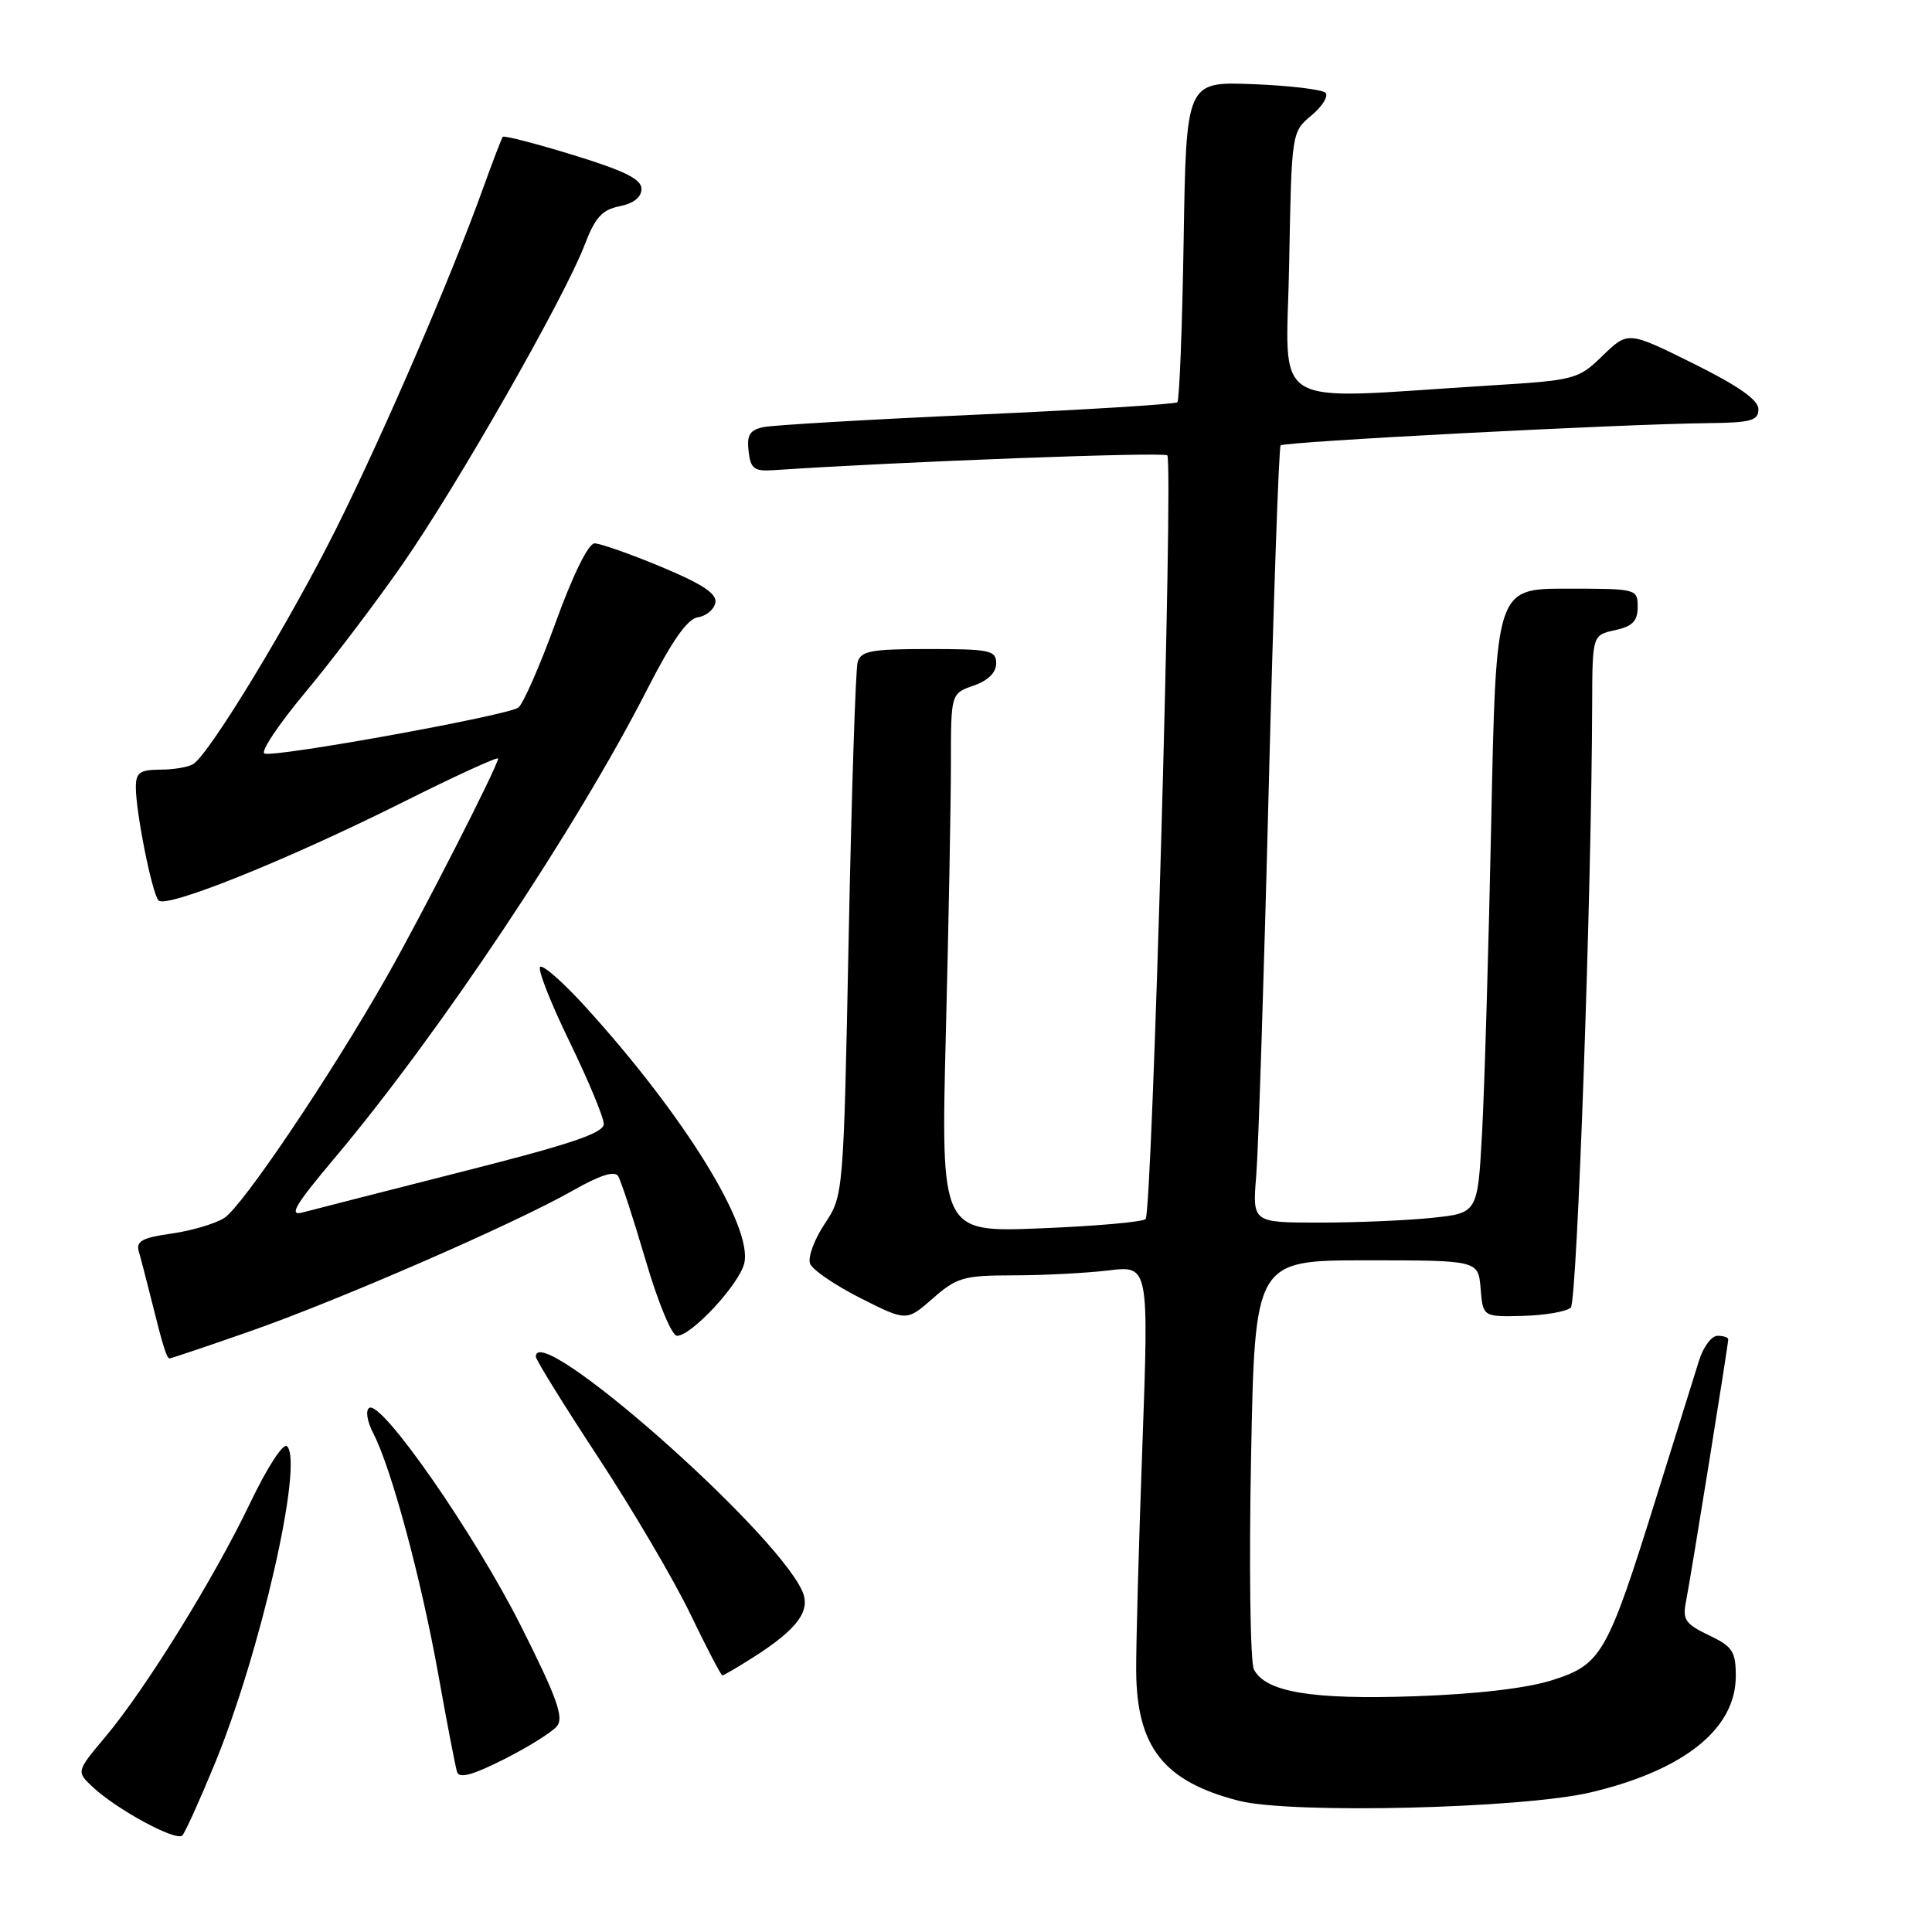 <?xml version="1.0" encoding="UTF-8" standalone="no"?>
<!DOCTYPE svg PUBLIC "-//W3C//DTD SVG 1.1//EN" "http://www.w3.org/Graphics/SVG/1.1/DTD/svg11.dtd" >
<svg xmlns="http://www.w3.org/2000/svg" xmlns:xlink="http://www.w3.org/1999/xlink" version="1.1" viewBox="0 0 256 256">
 <g >
 <path fill="currentColor"
d=" M 28.44 233.75 C 34.50 219.03 40.25 193.85 38.04 191.64 C 37.54 191.14 35.45 194.35 33.16 199.13 C 28.36 209.15 19.33 223.74 13.98 230.12 C 10.10 234.74 10.10 234.74 12.30 236.80 C 15.51 239.80 23.36 244.04 24.16 243.21 C 24.53 242.82 26.46 238.56 28.44 233.75 Z  M 210.78 237.50 C 223.15 234.57 230.00 229.08 230.00 222.11 C 230.00 218.81 229.58 218.17 226.42 216.67 C 223.32 215.19 222.92 214.60 223.40 212.23 C 224.01 209.17 229.00 178.20 229.00 177.47 C 229.00 177.21 228.36 177.00 227.58 177.00 C 226.80 177.00 225.70 178.46 225.14 180.25 C 224.58 182.04 222.01 190.25 219.44 198.50 C 212.99 219.18 212.22 220.53 205.75 222.61 C 202.40 223.69 195.81 224.47 187.57 224.76 C 173.83 225.24 167.70 224.22 166.15 221.21 C 165.67 220.27 165.49 207.69 165.77 193.25 C 166.27 167.00 166.27 167.00 181.07 167.00 C 195.88 167.00 195.88 167.00 196.19 170.75 C 196.50 174.50 196.50 174.50 201.84 174.36 C 204.78 174.28 207.62 173.78 208.14 173.26 C 208.98 172.42 210.90 118.22 210.97 93.33 C 211.00 84.16 211.00 84.16 214.00 83.50 C 216.33 82.99 217.00 82.30 217.00 80.42 C 217.00 78.03 216.88 78.00 207.61 78.00 C 198.23 78.00 198.23 78.00 197.60 108.75 C 197.25 125.66 196.70 144.28 196.38 150.12 C 195.80 160.74 195.80 160.74 189.75 161.37 C 186.43 161.72 179.71 162.00 174.83 162.00 C 165.94 162.00 165.94 162.00 166.46 155.75 C 166.74 152.31 167.49 129.25 168.11 104.50 C 168.74 79.75 169.45 59.28 169.69 59.02 C 170.15 58.52 214.63 56.20 226.25 56.07 C 232.02 56.01 233.00 55.74 233.00 54.22 C 233.00 52.99 230.36 51.14 224.36 48.16 C 215.72 43.88 215.72 43.88 212.37 47.12 C 209.10 50.29 208.76 50.38 197.26 51.09 C 167.52 52.93 170.46 54.72 170.82 34.99 C 171.14 17.50 171.14 17.50 173.78 15.29 C 175.23 14.08 176.06 12.73 175.63 12.29 C 175.19 11.86 170.86 11.34 166.01 11.15 C 157.18 10.81 157.18 10.81 156.84 31.82 C 156.65 43.38 156.28 53.05 156.00 53.30 C 155.72 53.56 143.80 54.30 129.50 54.94 C 115.20 55.58 102.46 56.33 101.19 56.59 C 99.35 56.97 98.94 57.63 99.19 59.78 C 99.46 62.12 99.92 62.47 102.50 62.30 C 119.29 61.17 154.19 59.86 154.67 60.34 C 155.50 61.17 152.68 160.66 151.80 161.53 C 151.42 161.92 145.16 162.47 137.89 162.76 C 124.67 163.30 124.67 163.30 125.33 136.90 C 125.70 122.38 126.00 106.31 126.00 101.20 C 126.00 91.90 126.00 91.90 129.00 90.85 C 130.92 90.18 132.00 89.12 132.00 87.90 C 132.00 86.17 131.18 86.00 123.07 86.00 C 115.41 86.00 114.06 86.25 113.64 87.75 C 113.37 88.71 112.84 105.00 112.46 123.95 C 111.77 158.39 111.77 158.39 109.27 162.17 C 107.89 164.25 107.02 166.62 107.34 167.44 C 107.65 168.26 110.66 170.31 114.02 172.01 C 120.13 175.09 120.13 175.09 123.60 172.05 C 126.78 169.26 127.68 169.00 134.28 168.99 C 138.25 168.99 143.92 168.69 146.87 168.34 C 152.23 167.69 152.23 167.69 151.37 191.60 C 150.89 204.74 150.52 218.20 150.55 221.50 C 150.65 231.56 154.24 236.07 164.15 238.61 C 171.07 240.38 201.69 239.65 210.78 237.50 Z  M 73.80 228.73 C 74.75 227.59 73.79 224.92 69.00 215.40 C 62.84 203.18 50.57 185.53 48.93 186.55 C 48.41 186.87 48.64 188.35 49.48 189.96 C 51.86 194.56 55.79 209.15 58.06 221.78 C 59.21 228.23 60.34 234.07 60.56 234.78 C 60.85 235.70 62.58 235.23 66.79 233.11 C 70.00 231.49 73.15 229.52 73.80 228.73 Z  M 99.77 219.63 C 105.71 215.85 107.51 213.40 106.27 210.75 C 102.41 202.45 71.00 174.86 71.00 179.76 C 71.00 180.18 74.71 186.17 79.25 193.08 C 83.79 199.99 89.28 209.32 91.45 213.82 C 93.62 218.32 95.54 222.00 95.72 222.00 C 95.90 222.00 97.72 220.93 99.77 219.63 Z  M 32.91 176.48 C 44.72 172.37 68.16 162.16 75.86 157.78 C 79.50 155.71 81.44 155.09 81.91 155.85 C 82.29 156.47 83.93 161.48 85.55 166.99 C 87.20 172.61 89.02 177.00 89.71 177.00 C 91.62 177.00 97.90 170.24 98.61 167.43 C 99.81 162.62 90.70 147.86 77.66 133.50 C 74.67 130.20 71.93 127.78 71.57 128.12 C 71.22 128.45 72.98 132.92 75.47 138.04 C 77.96 143.16 80.00 148.06 80.00 148.93 C 80.00 150.14 75.63 151.61 61.25 155.25 C 50.94 157.87 41.43 160.30 40.12 160.65 C 38.21 161.17 39.04 159.75 44.38 153.40 C 58.23 136.94 76.44 109.62 85.78 91.30 C 89.08 84.85 91.09 81.99 92.48 81.79 C 93.58 81.63 94.62 80.76 94.79 79.86 C 95.02 78.67 93.09 77.39 87.62 75.11 C 83.51 73.40 79.53 72.00 78.78 72.00 C 77.97 72.00 75.91 76.17 73.64 82.44 C 71.56 88.18 69.33 93.27 68.68 93.76 C 67.28 94.80 36.60 100.37 35.05 99.85 C 34.47 99.66 36.87 96.04 40.40 91.81 C 43.93 87.58 49.74 79.93 53.30 74.81 C 60.57 64.38 74.79 39.44 77.46 32.47 C 78.85 28.82 79.78 27.79 82.10 27.33 C 83.95 26.96 85.00 26.13 85.00 25.03 C 85.00 23.74 82.76 22.63 75.95 20.54 C 70.97 19.01 66.78 17.93 66.62 18.13 C 66.46 18.33 65.28 21.42 63.99 25.00 C 59.70 36.91 50.87 57.35 44.57 70.00 C 38.43 82.30 27.82 99.80 25.62 101.23 C 25.01 101.64 23.04 101.98 21.25 101.98 C 18.52 102.00 18.00 102.37 18.00 104.33 C 18.00 107.64 20.14 118.34 21.00 119.31 C 21.98 120.42 37.88 114.04 53.25 106.36 C 60.26 102.85 66.00 100.22 66.00 100.51 C 66.00 101.44 55.89 121.26 51.20 129.50 C 43.81 142.51 32.09 159.90 29.71 161.39 C 28.50 162.16 25.34 163.09 22.70 163.46 C 18.85 164.00 18.00 164.47 18.39 165.82 C 18.66 166.74 19.38 169.53 20.00 172.00 C 21.58 178.37 22.09 180.00 22.47 180.00 C 22.66 180.00 27.35 178.42 32.91 176.48 Z "/>
</g>
</svg>